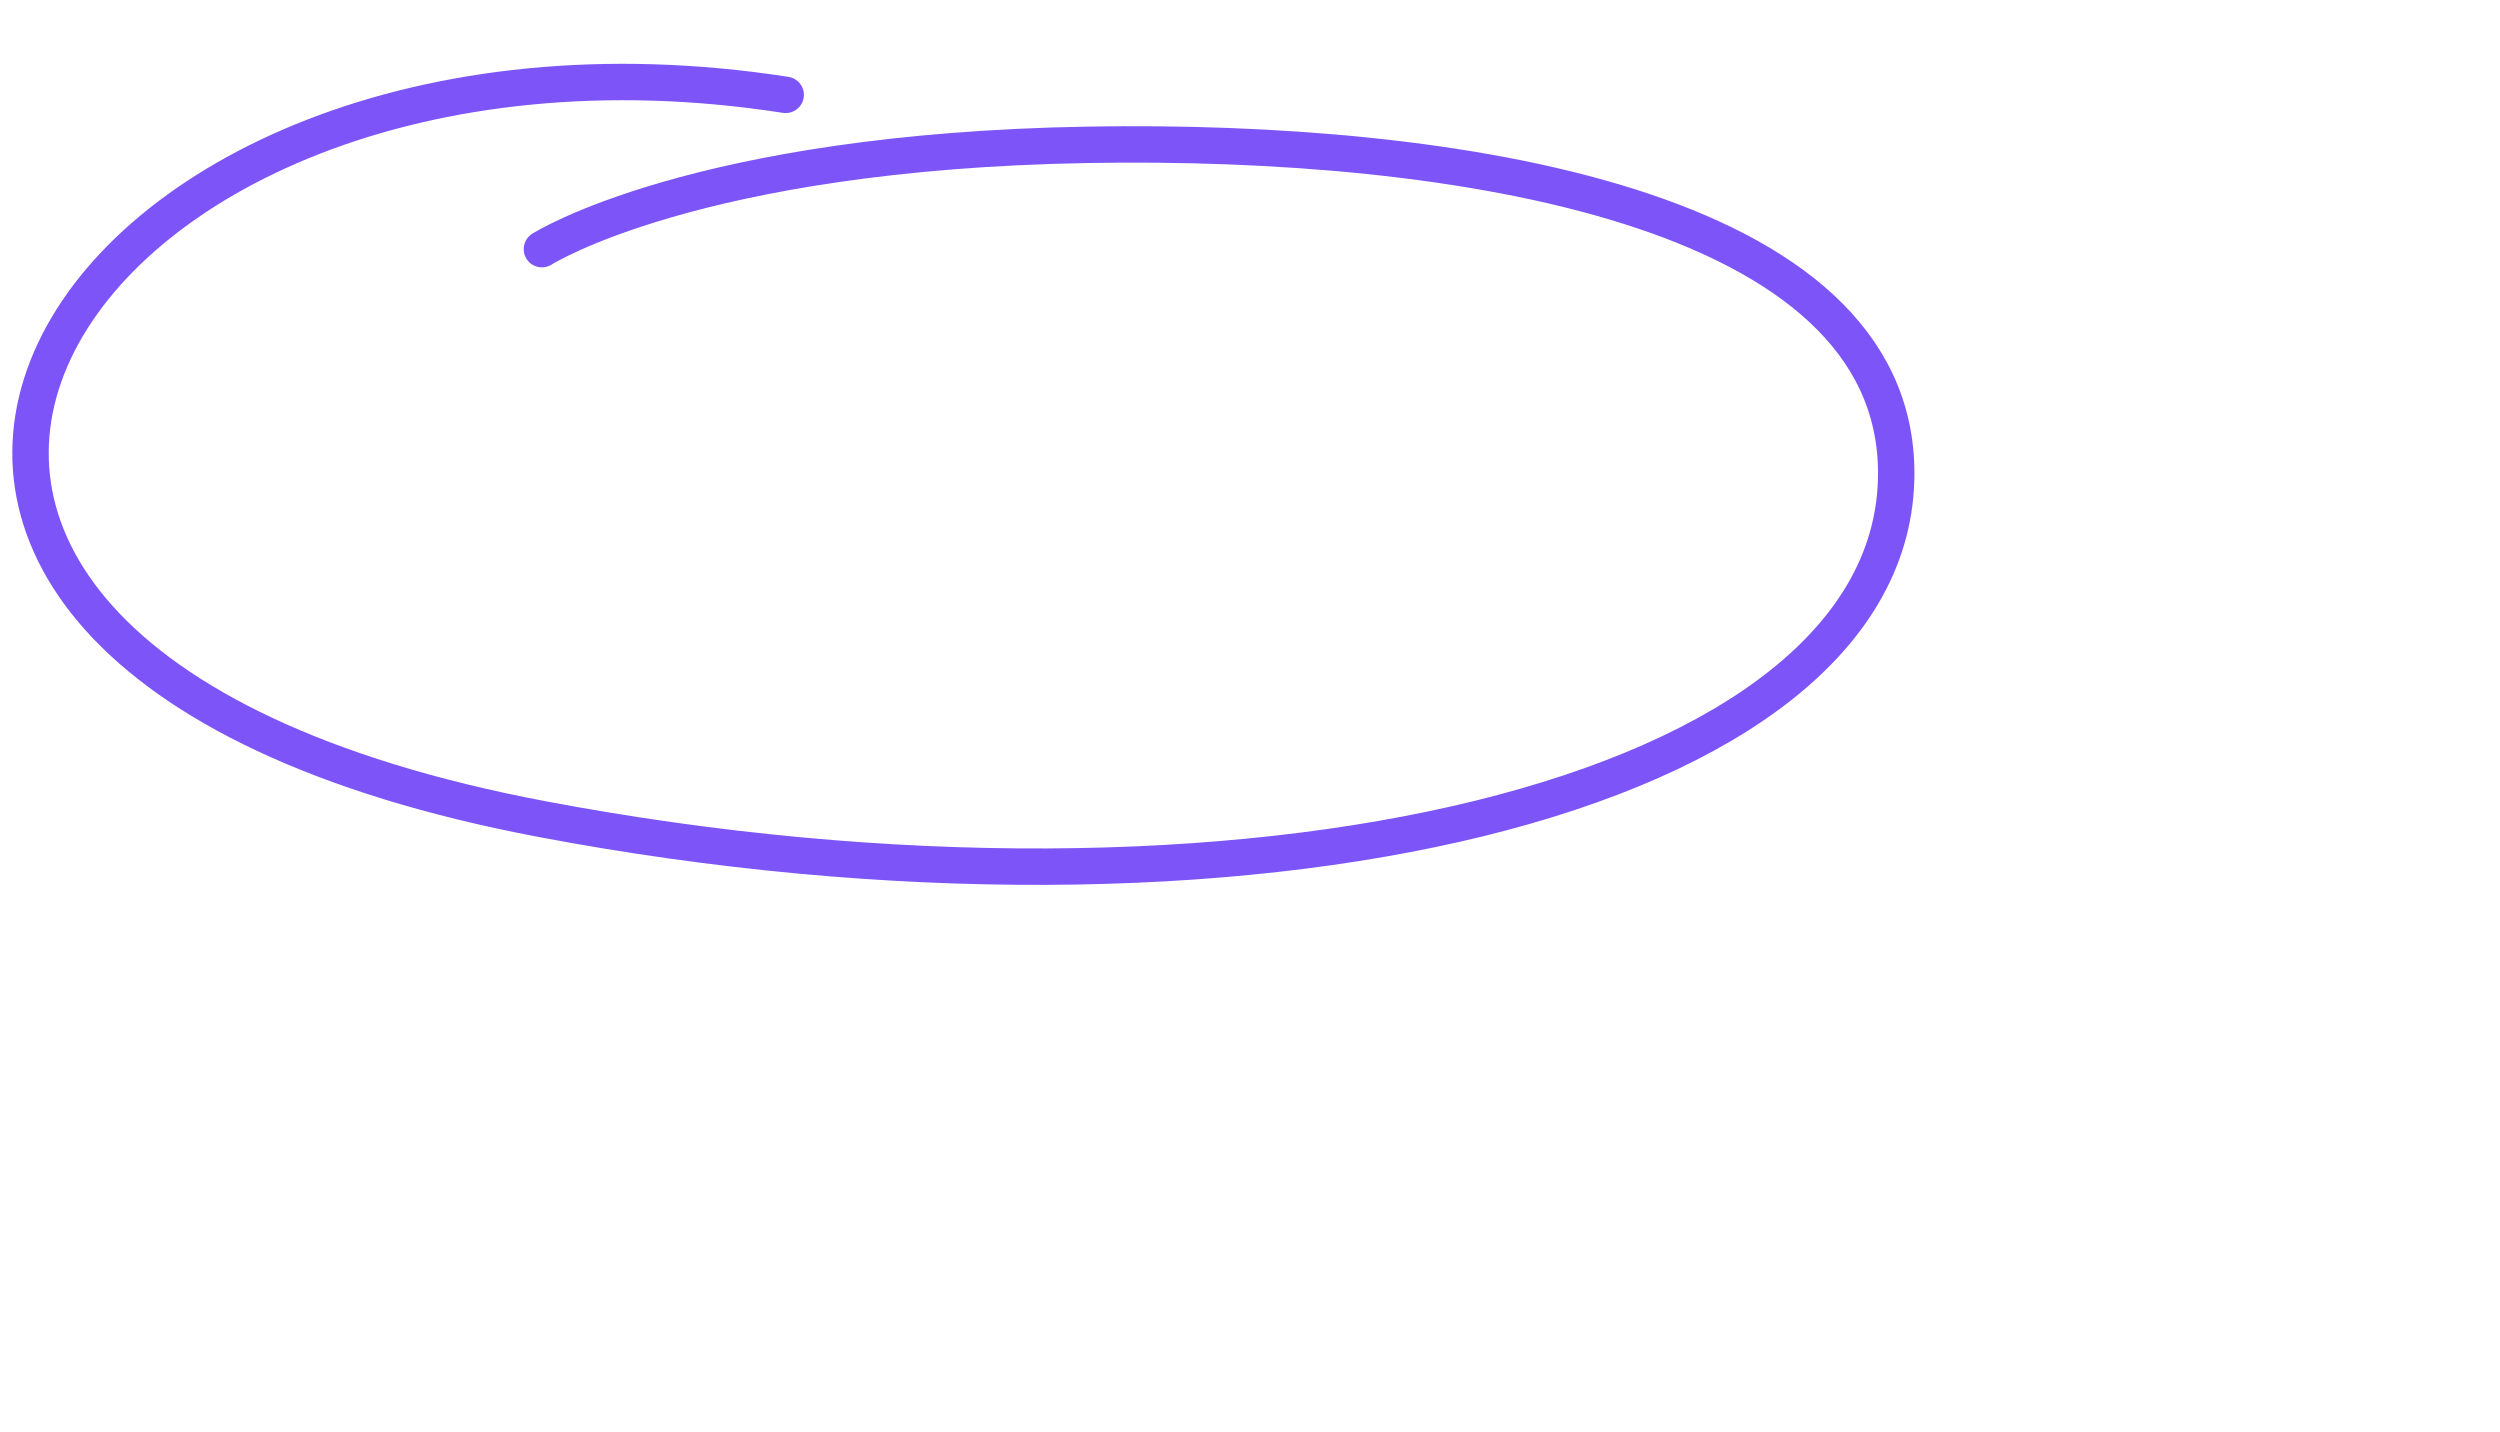 <svg width="103" height="59" viewBox="12 10 103 59" fill="none" xmlns="http://www.w3.org/2000/svg">
<g id="Vector 1" filter="url(#filter0_d_75_71)">
<path d="M44.37 13.908C14.374 9.246 -2.626 36.746 34.327 43.746C62.969 49.171 90.124 42.993 90.124 29.496C90.124 18.496 71.889 15.706 56.824 15.966C40.624 16.246 34.327 20.265 34.327 20.265" stroke="#7C54F7" stroke-width="1.5" stroke-linecap="round"/>
</g>
<defs>
<filter id="filter0_d_75_71" x="0.507" y="0.629" width="102.367" height="57.828" filterUnits="userSpaceOnUse" color-interpolation-filters="sRGB">
<feFlood flood-opacity="0" result="BackgroundImageFix"/>
<feColorMatrix in="SourceAlpha" type="matrix" values="0 0 0 0 0 0 0 0 0 0 0 0 0 0 0 0 0 0 127 0" result="hardAlpha"/>
<feOffset/>
<feGaussianBlur stdDeviation="6"/>
<feComposite in2="hardAlpha" operator="out"/>
<feColorMatrix type="matrix" values="0 0 0 0 0.4 0 0 0 0 0.208 0 0 0 0 0.996 0 0 0 0.25 0"/>
<feBlend mode="normal" in2="BackgroundImageFix" result="effect1_dropShadow_75_71"/>
<feBlend mode="normal" in="SourceGraphic" in2="effect1_dropShadow_75_71" result="shape"/>
</filter>
</defs>
</svg>
